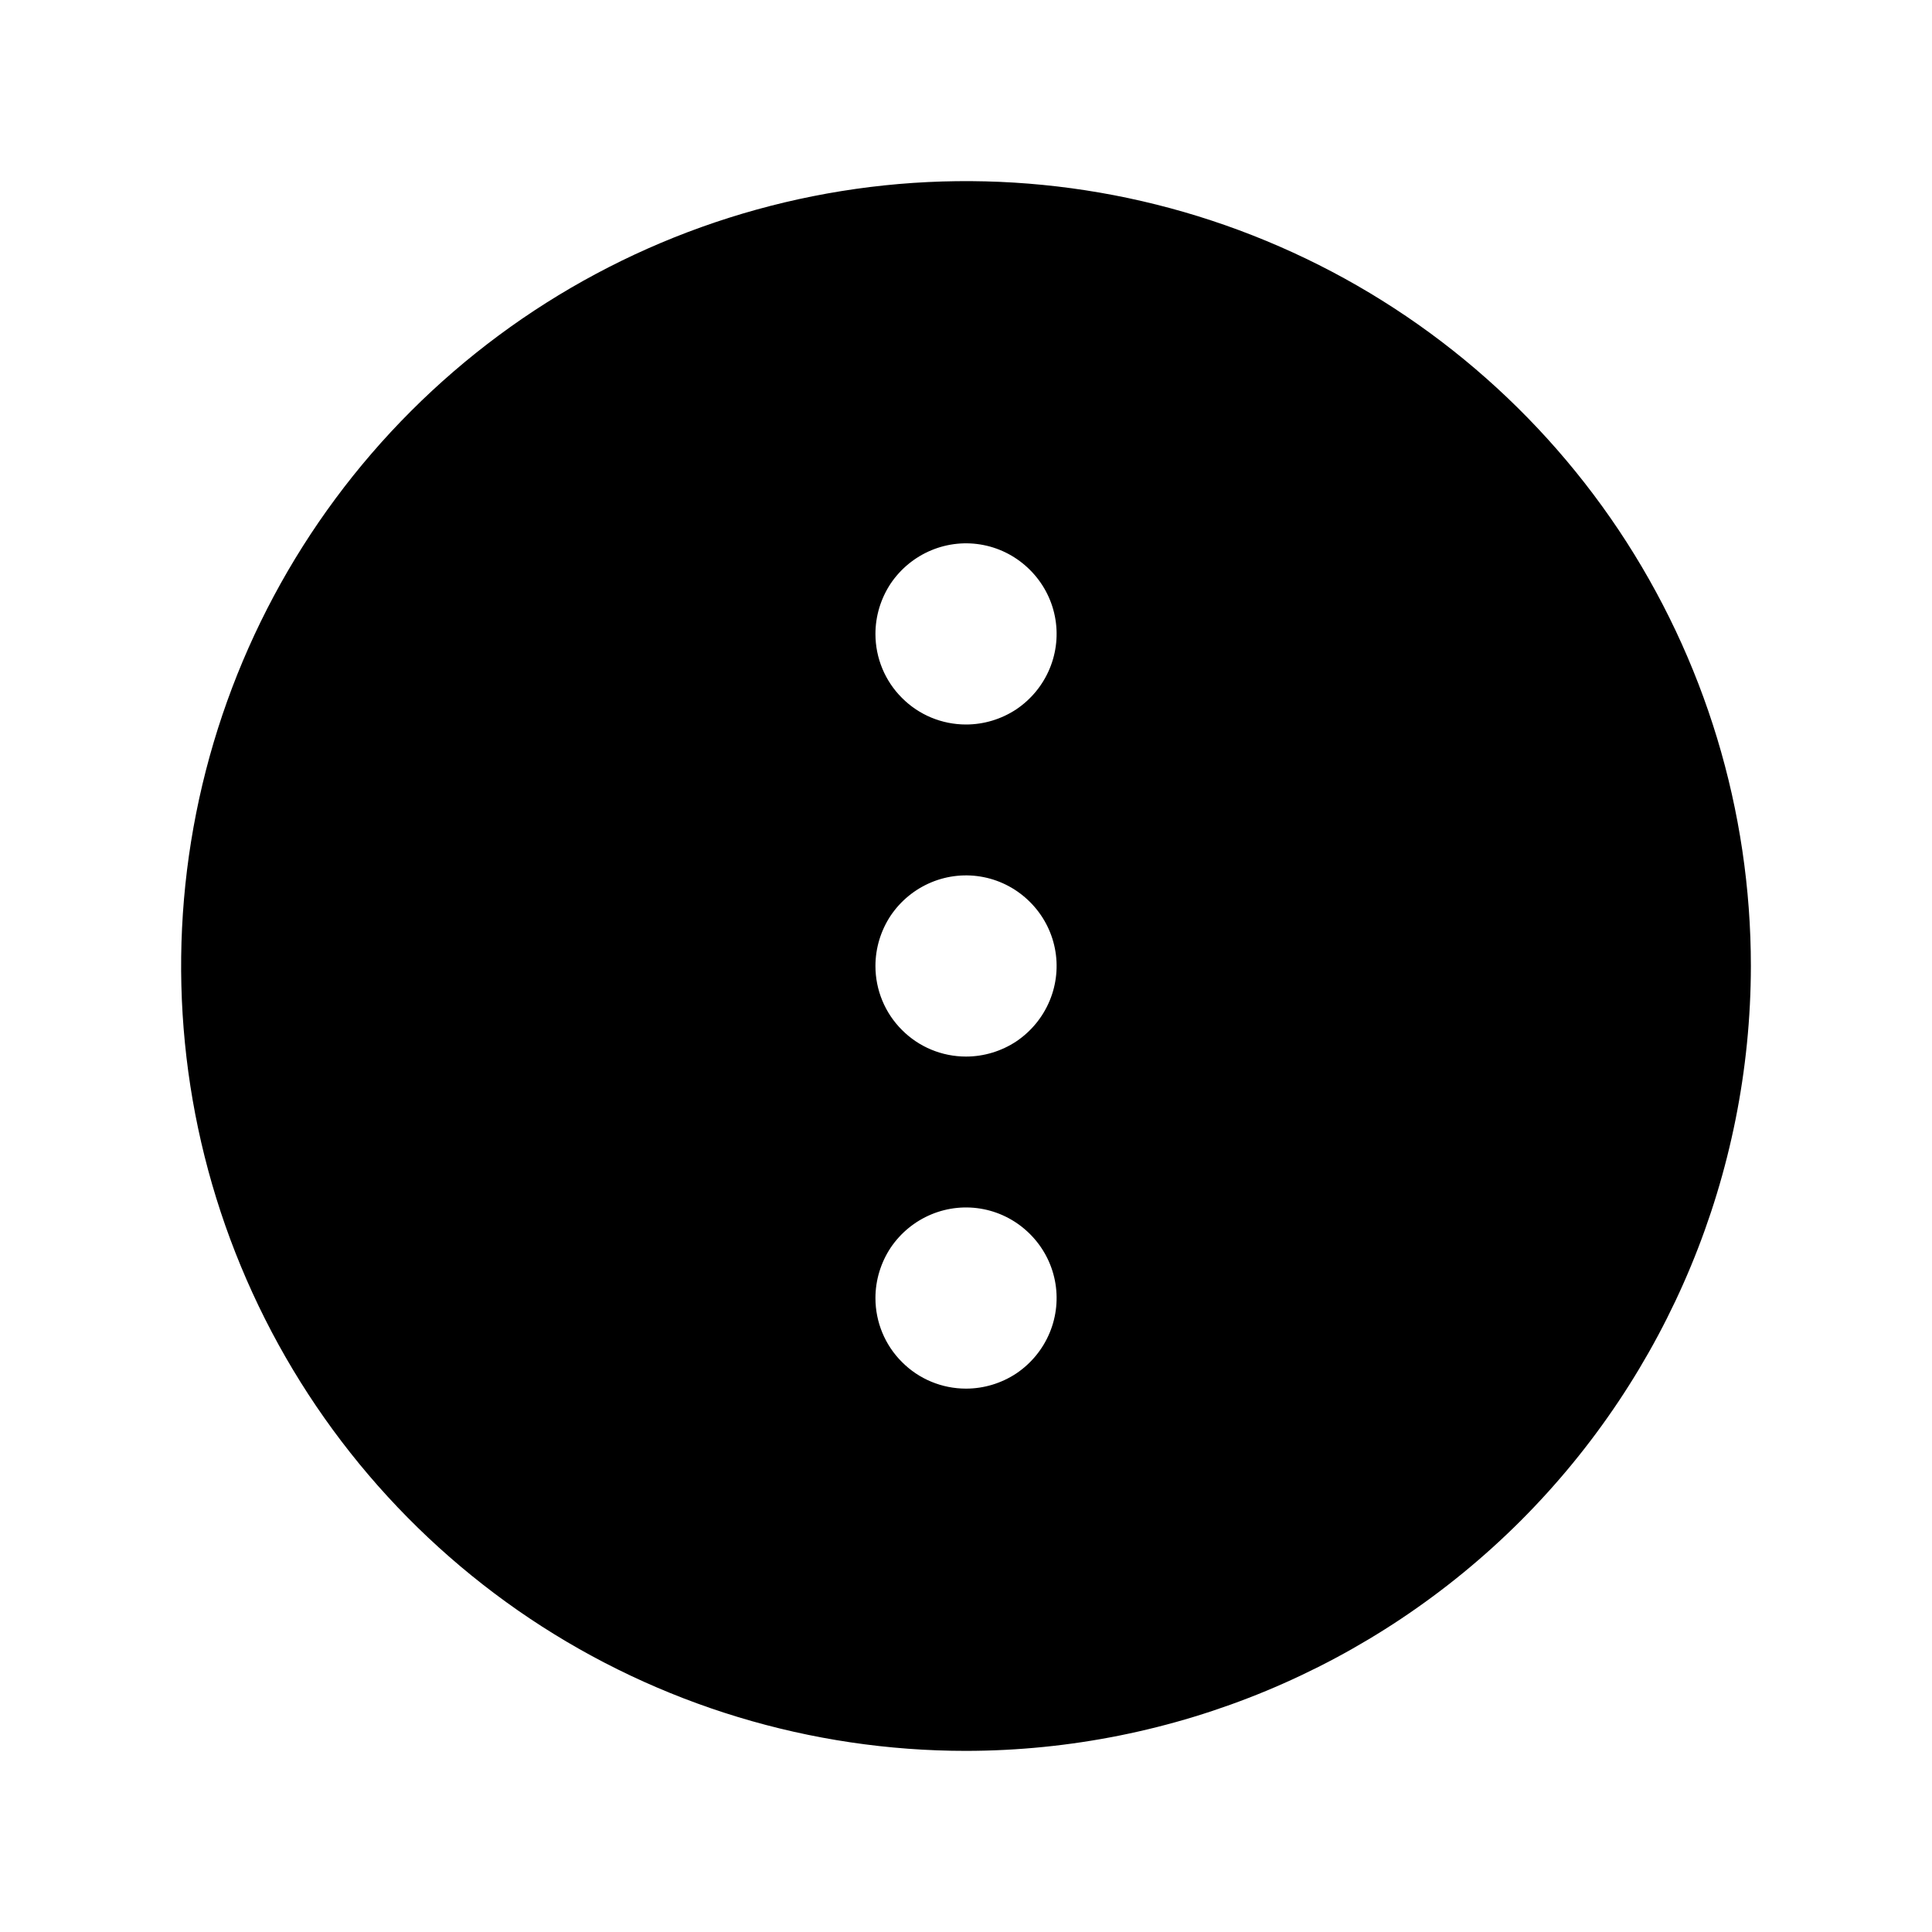 <svg width="16" height="16" viewBox="0 0 16 16" fill="none" xmlns="http://www.w3.org/2000/svg">
<g clip-path="url(#clip0_5_1642)">
<path d="M14.5 8C14.5 6.714 14.119 5.458 13.405 4.389C12.69 3.32 11.675 2.487 10.487 1.995C9.3 1.503 7.993 1.374 6.732 1.625C5.471 1.876 4.313 2.495 3.404 3.404C2.495 4.313 1.876 5.471 1.625 6.732C1.374 7.993 1.503 9.3 1.995 10.487C2.487 11.675 3.32 12.69 4.389 13.405C5.458 14.119 6.714 14.5 8 14.5C9.723 14.498 11.375 13.812 12.594 12.594C13.812 11.375 14.498 9.723 14.5 8ZM7.25 5.25C7.25 5.102 7.294 4.957 7.376 4.833C7.459 4.71 7.576 4.614 7.713 4.557C7.85 4.5 8.001 4.485 8.146 4.514C8.292 4.543 8.425 4.615 8.53 4.72C8.635 4.825 8.707 4.958 8.736 5.104C8.765 5.249 8.75 5.4 8.693 5.537C8.636 5.674 8.54 5.791 8.417 5.874C8.293 5.956 8.148 6 8 6C7.801 6 7.61 5.921 7.47 5.78C7.329 5.64 7.25 5.449 7.25 5.25ZM7.25 8C7.25 7.852 7.294 7.707 7.376 7.583C7.459 7.46 7.576 7.364 7.713 7.307C7.85 7.25 8.001 7.235 8.146 7.264C8.292 7.293 8.425 7.365 8.53 7.47C8.635 7.575 8.707 7.708 8.736 7.854C8.765 7.999 8.75 8.15 8.693 8.287C8.636 8.424 8.54 8.541 8.417 8.624C8.293 8.706 8.148 8.75 8 8.75C7.801 8.75 7.61 8.671 7.47 8.53C7.329 8.39 7.25 8.199 7.25 8ZM7.25 10.75C7.25 10.602 7.294 10.457 7.376 10.333C7.459 10.21 7.576 10.114 7.713 10.057C7.85 10 8.001 9.985 8.146 10.014C8.292 10.043 8.425 10.115 8.53 10.22C8.635 10.325 8.707 10.458 8.736 10.604C8.765 10.749 8.75 10.9 8.693 11.037C8.636 11.174 8.54 11.291 8.417 11.374C8.293 11.456 8.148 11.5 8 11.5C7.801 11.5 7.61 11.421 7.47 11.28C7.329 11.14 7.25 10.949 7.25 10.75Z" fill="black"/>
</g>
<defs>
<clipPath id="clip0_5_1642">
<rect width="16" height="16" fill="white"/>
</clipPath>
</defs>
</svg>
